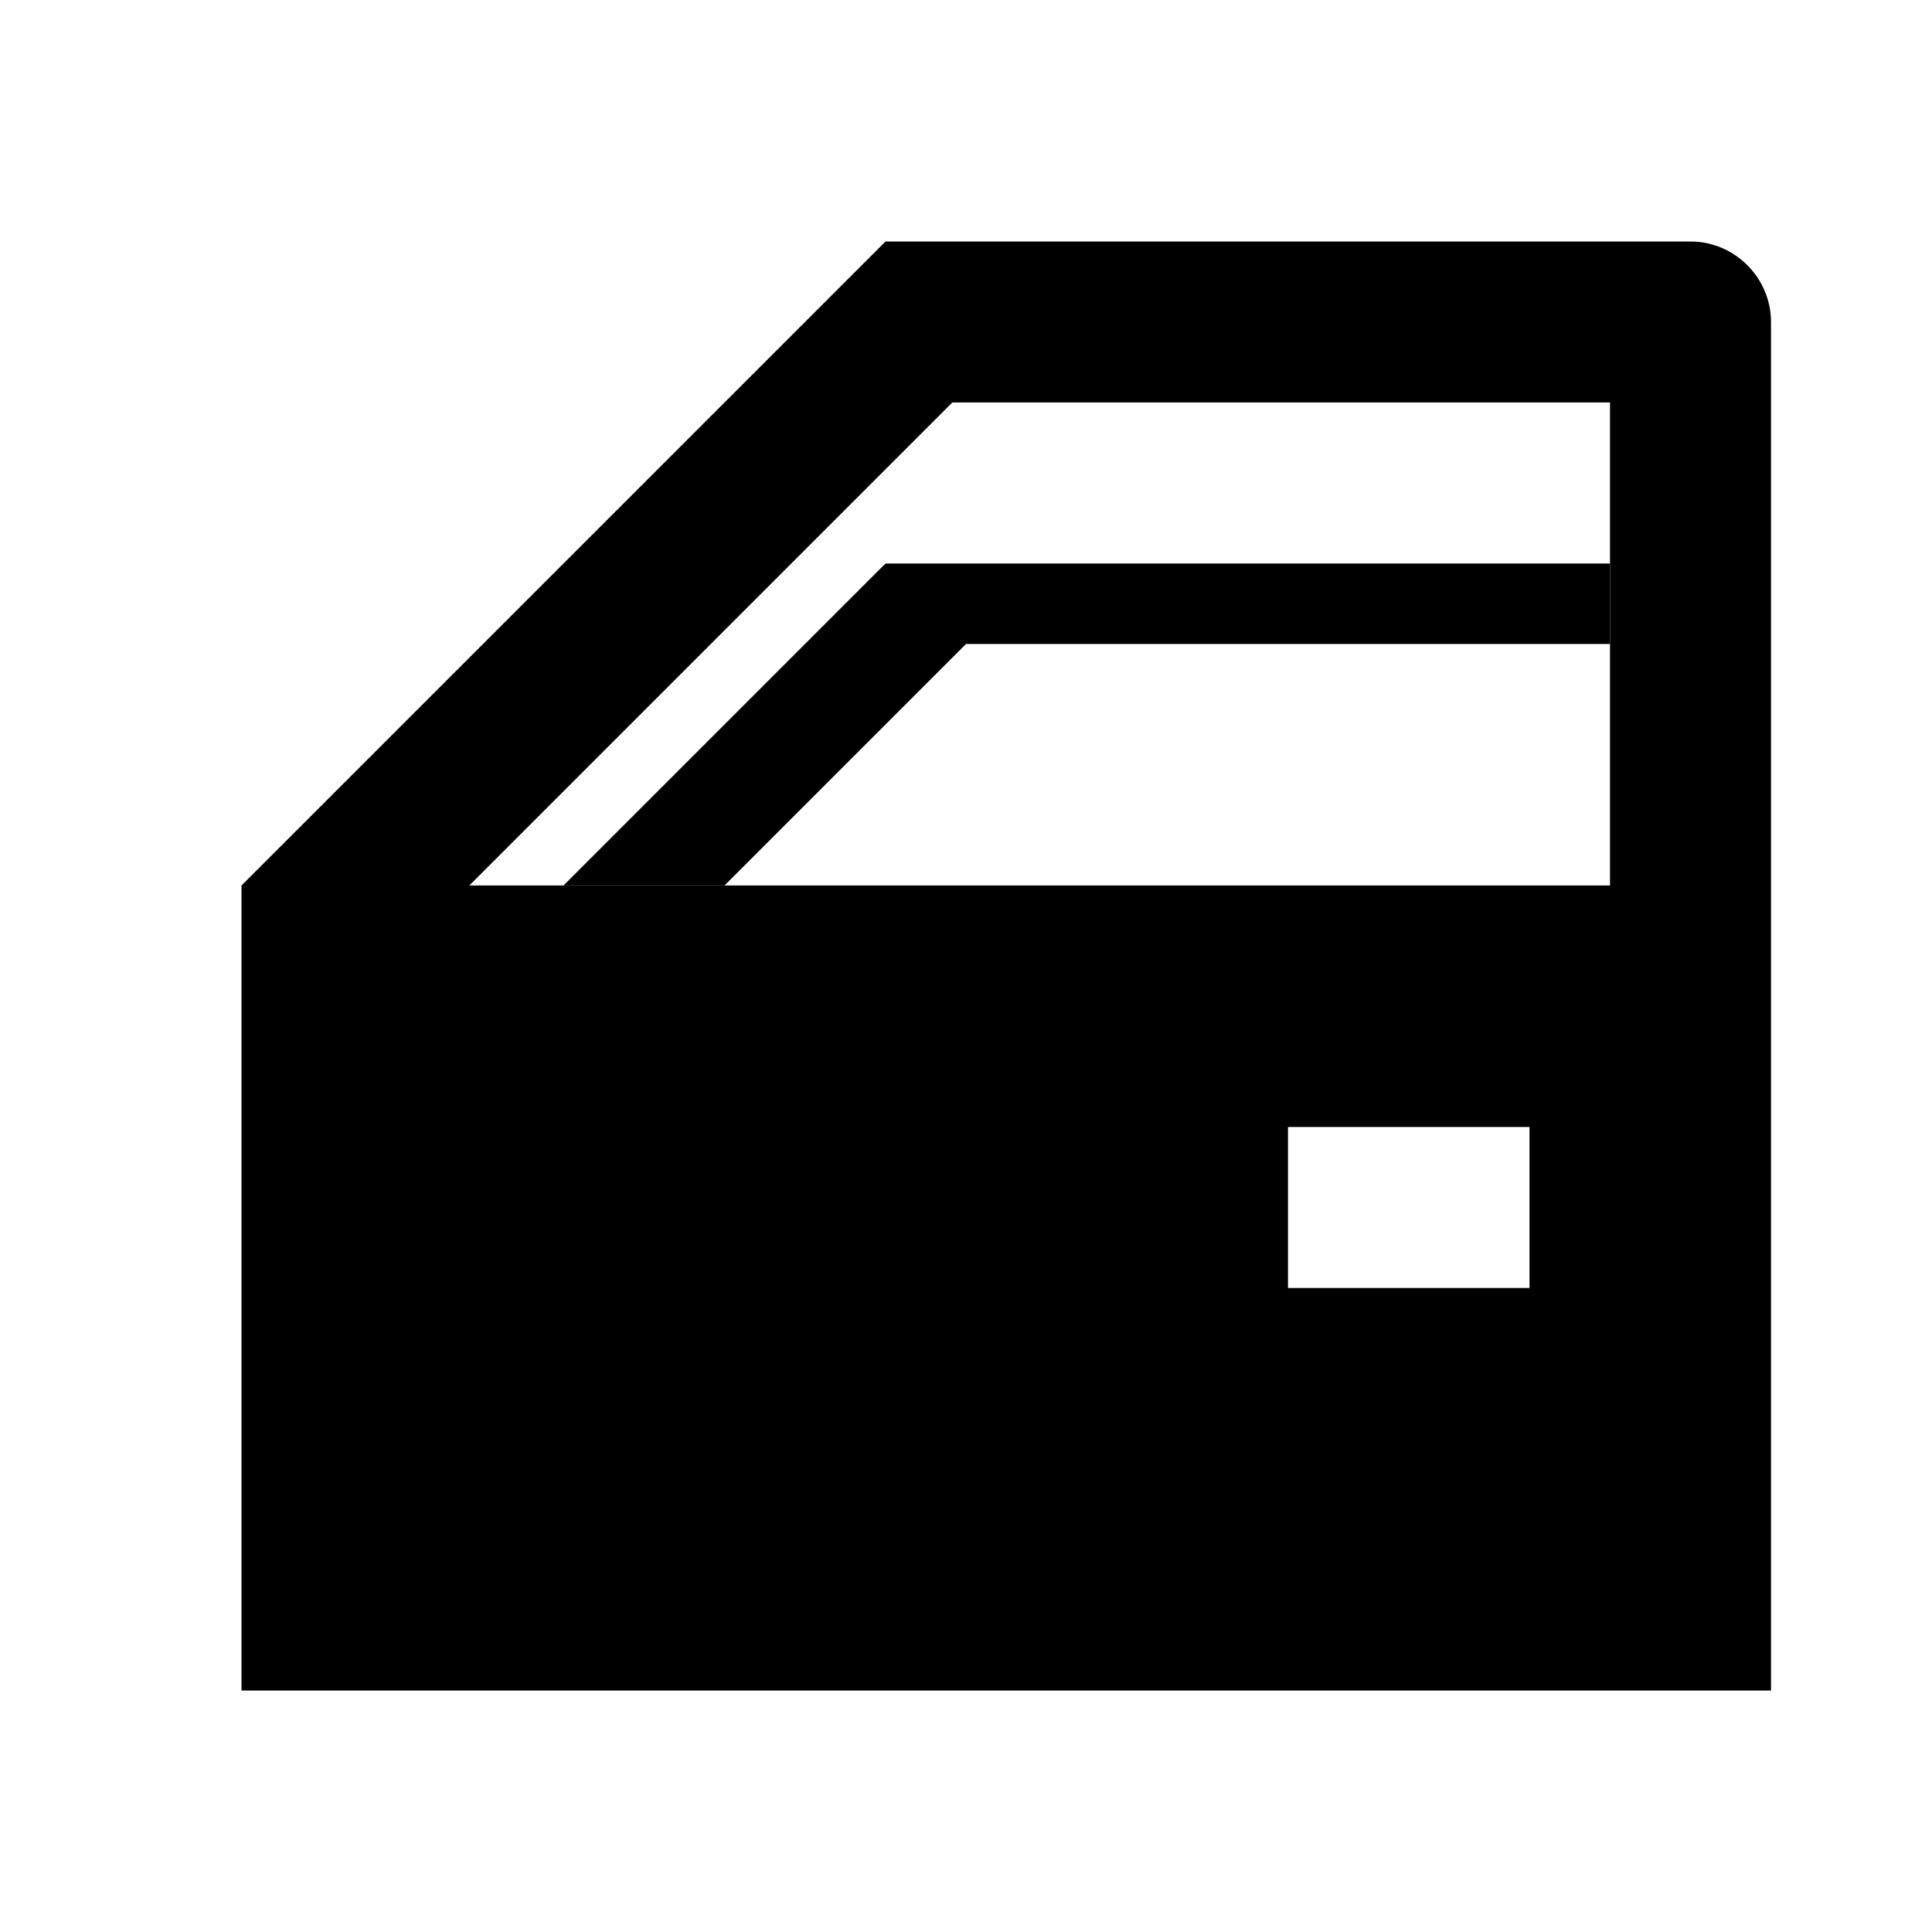 <?xml version="1.0" encoding="UTF-8" standalone="no"?>
<!DOCTYPE svg PUBLIC "-//W3C//DTD SVG 1.1//EN" "http://www.w3.org/Graphics/SVG/1.1/DTD/svg11.dtd">
<svg width="100%" height="100%" viewBox="0 0 24 24" version="1.1" xmlns="http://www.w3.org/2000/svg" xmlns:xlink="http://www.w3.org/1999/xlink" xml:space="preserve" xmlns:serif="http://www.serif.com/" style="fill-rule:evenodd;clip-rule:evenodd;stroke-linejoin:round;stroke-miterlimit:2;">
    <path d="M19,14L16,14L16,16L19,16L19,14M22,21L3,21L3,11L11,3L21,3C21.549,3 22,3.451 22,4L22,21M11.83,5L5.83,11L20,11L20,5L11.83,5Z" style="fill-rule:nonzero;"/>
    <g transform="matrix(1,0,0,1,2,0)">
        <path d="M5,11L9,7L18,7L18,8L10,8L7,11L5,11Z"/>
    </g>
</svg>
